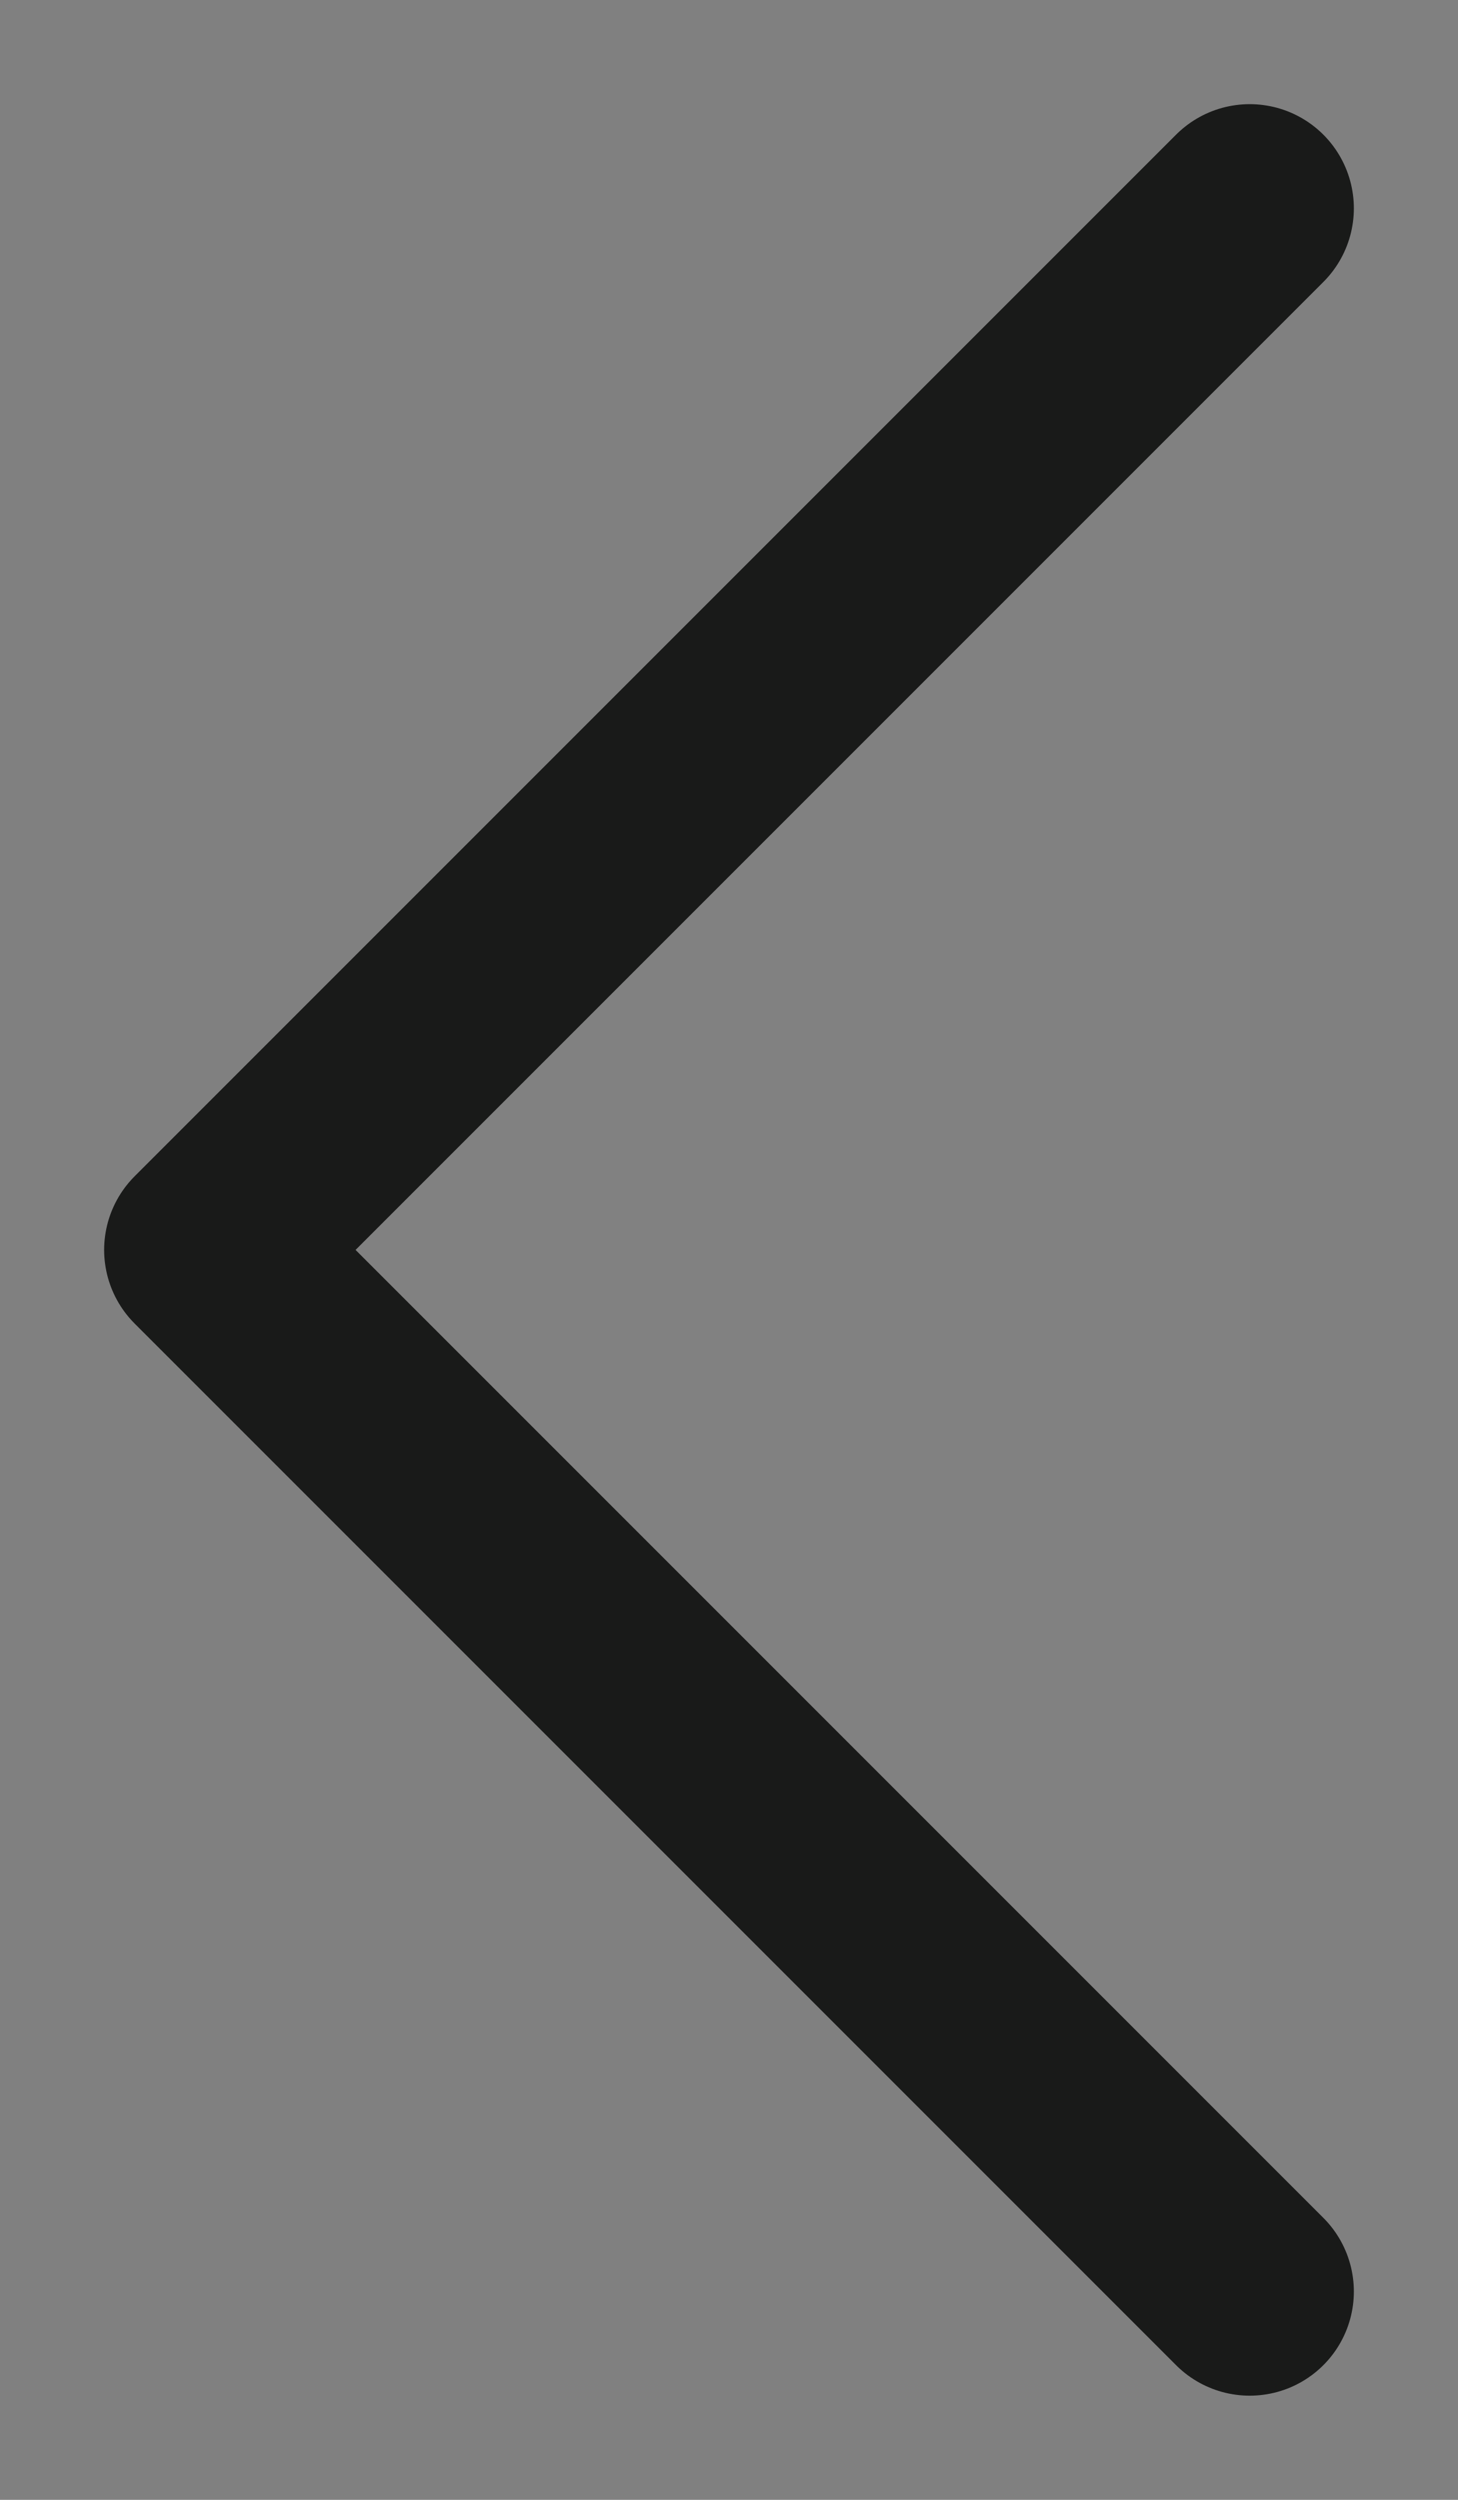 <svg width="7" height="12" viewBox="0 0 7 12" fill="none" xmlns="http://www.w3.org/2000/svg">
<rect x="0" y="0" width="7" height="12" fill="#808080" stroke="none"/>
<path fill-rule="evenodd" clip-rule="evenodd" d="M6 11L1 6L6 1" fill="white" fill-opacity="0.01"/>
<path d="M6 11L1 6L6 1" stroke="#191A19" stroke-linecap="round" stroke-linejoin="round"/>
</svg>
